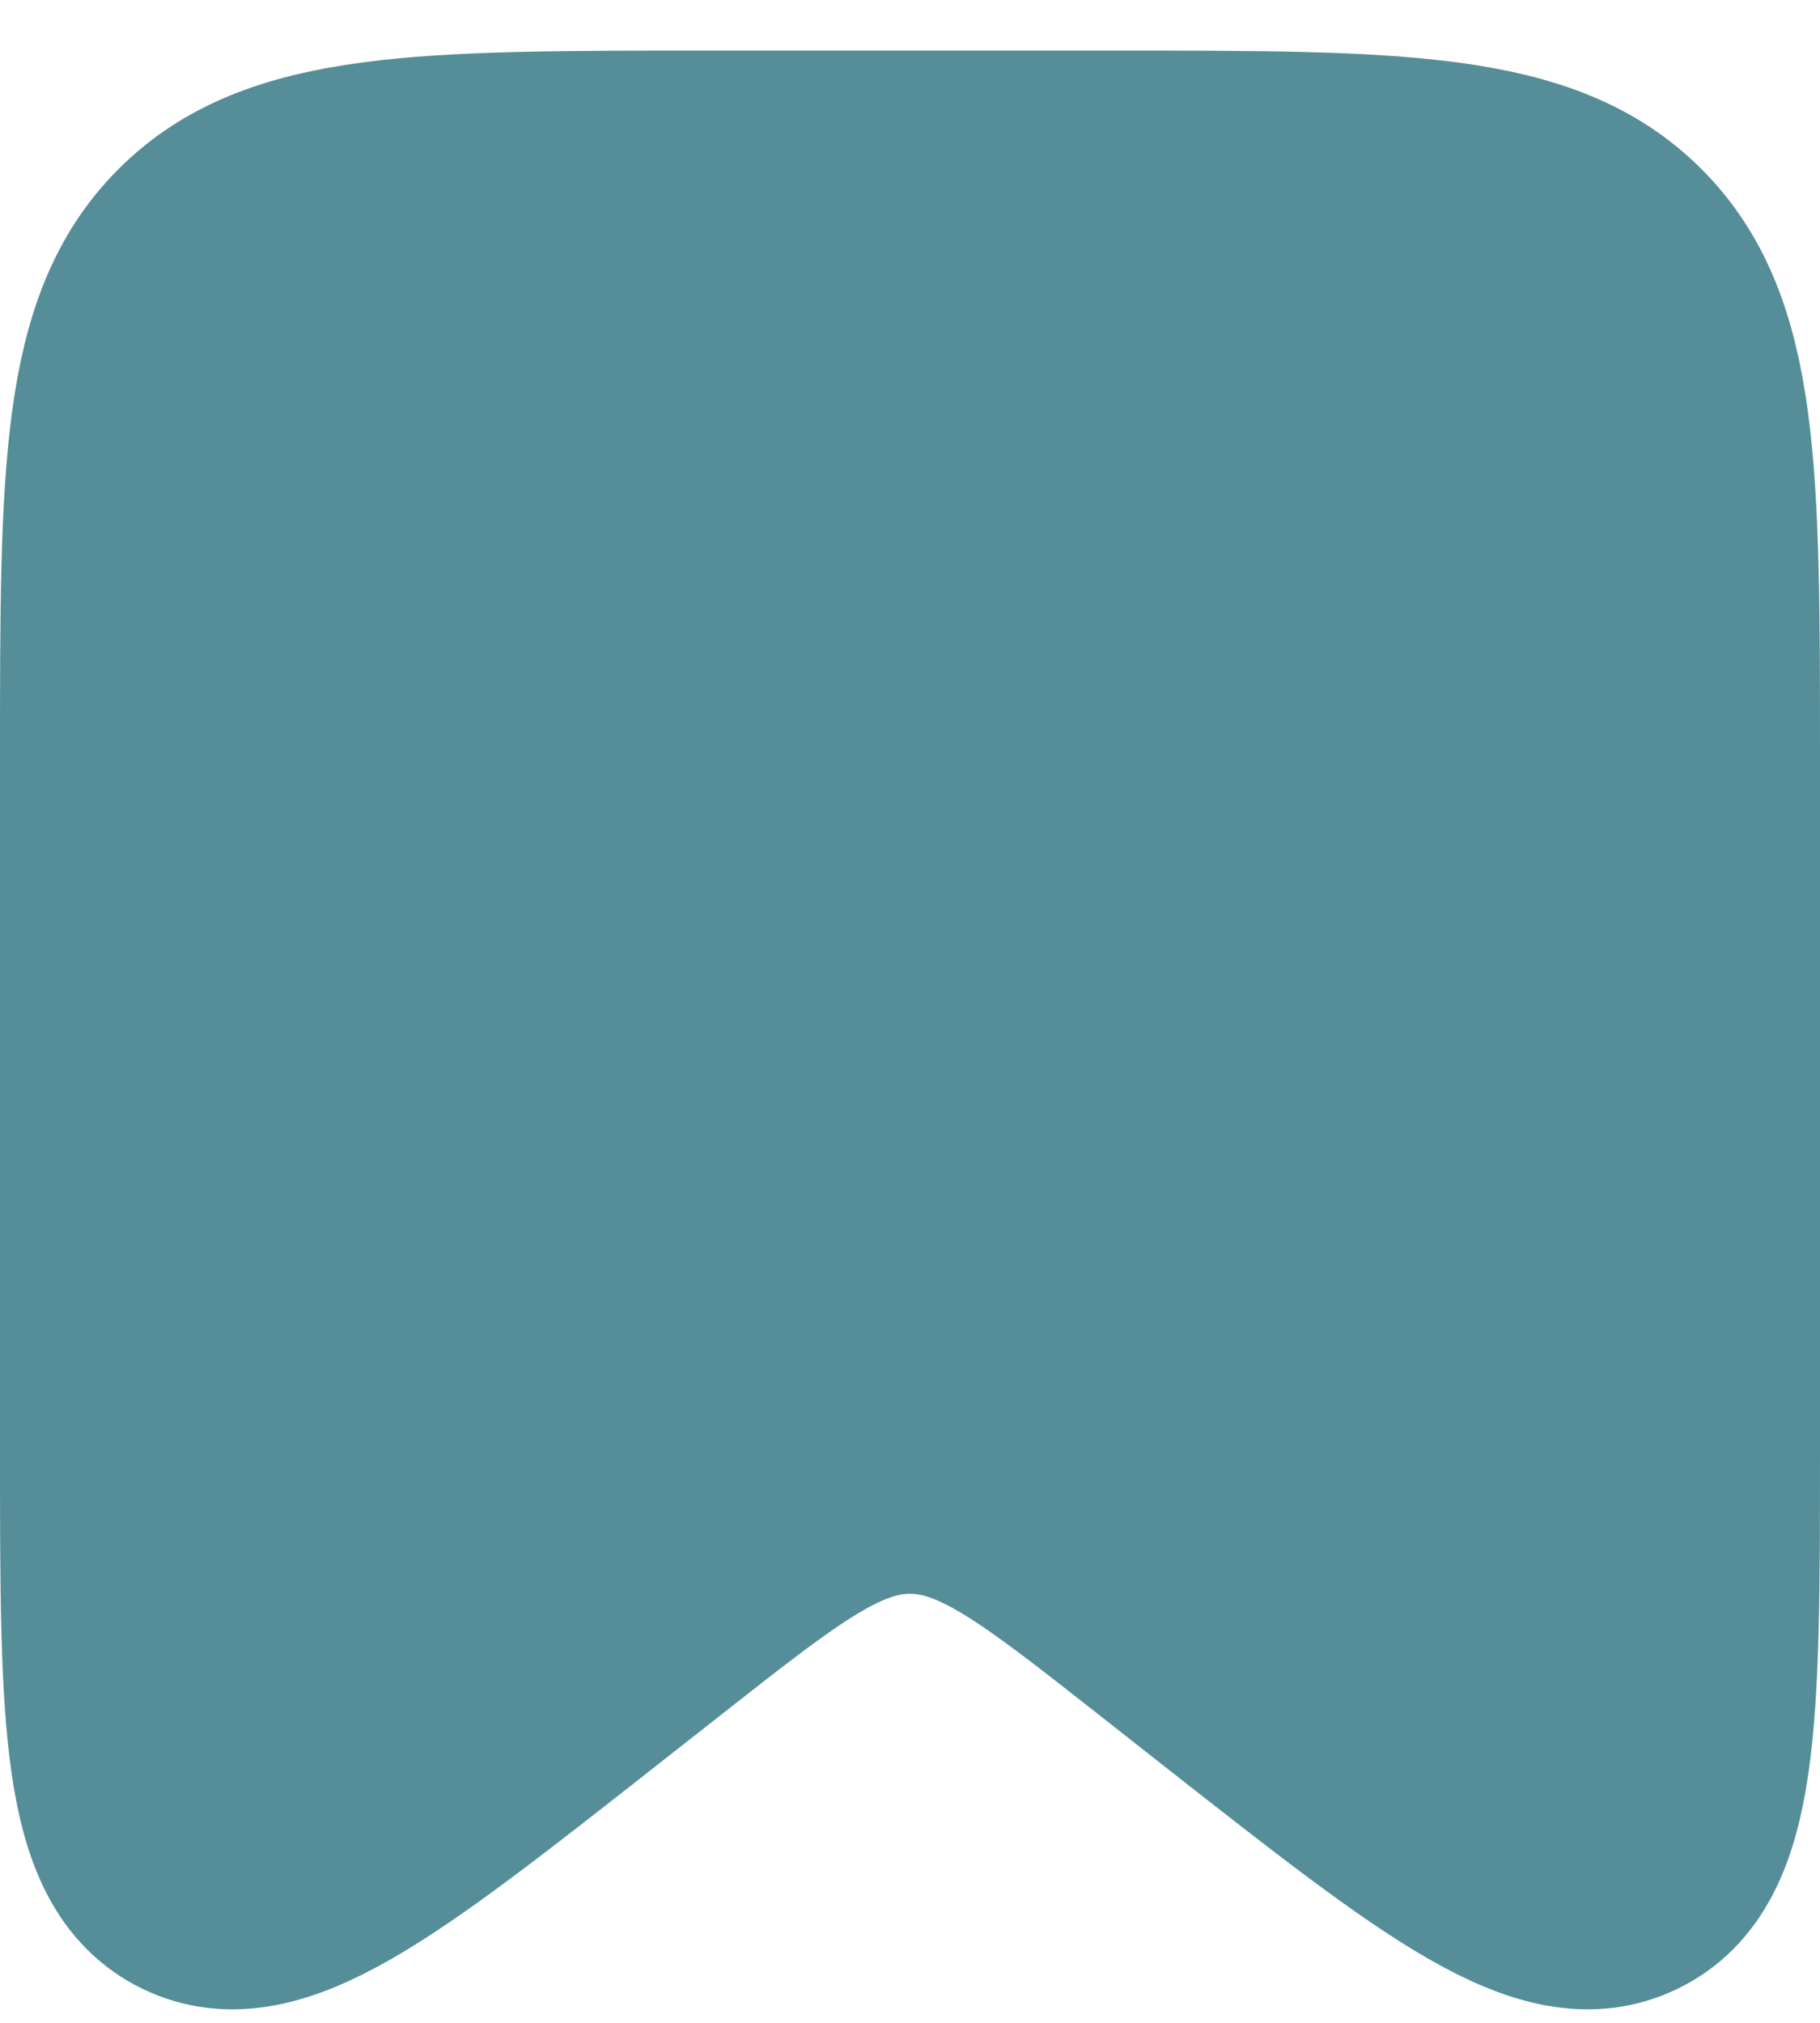 <svg width="18" height="20" viewBox="0 0 18 20" fill="none" xmlns="http://www.w3.org/2000/svg">
<path d="M1 7.5C1 4.672 1 3.257 1.879 2.379C2.757 1.5 4.172 1.5 7 1.5H11C13.828 1.5 15.243 1.5 16.121 2.379C17 3.257 17 4.672 17 7.5V14.328C17 17.011 17 18.352 16.156 18.763C15.311 19.173 14.257 18.344 12.146 16.687L11.471 16.156C10.285 15.224 9.692 14.758 9 14.758C8.308 14.758 7.715 15.224 6.529 16.156L5.853 16.687C3.744 18.344 2.689 19.173 1.844 18.763C1 18.352 1 17.011 1 14.328V7.5Z" fill="#558E99" stroke="#558E99" stroke-width="2"/>
</svg>

